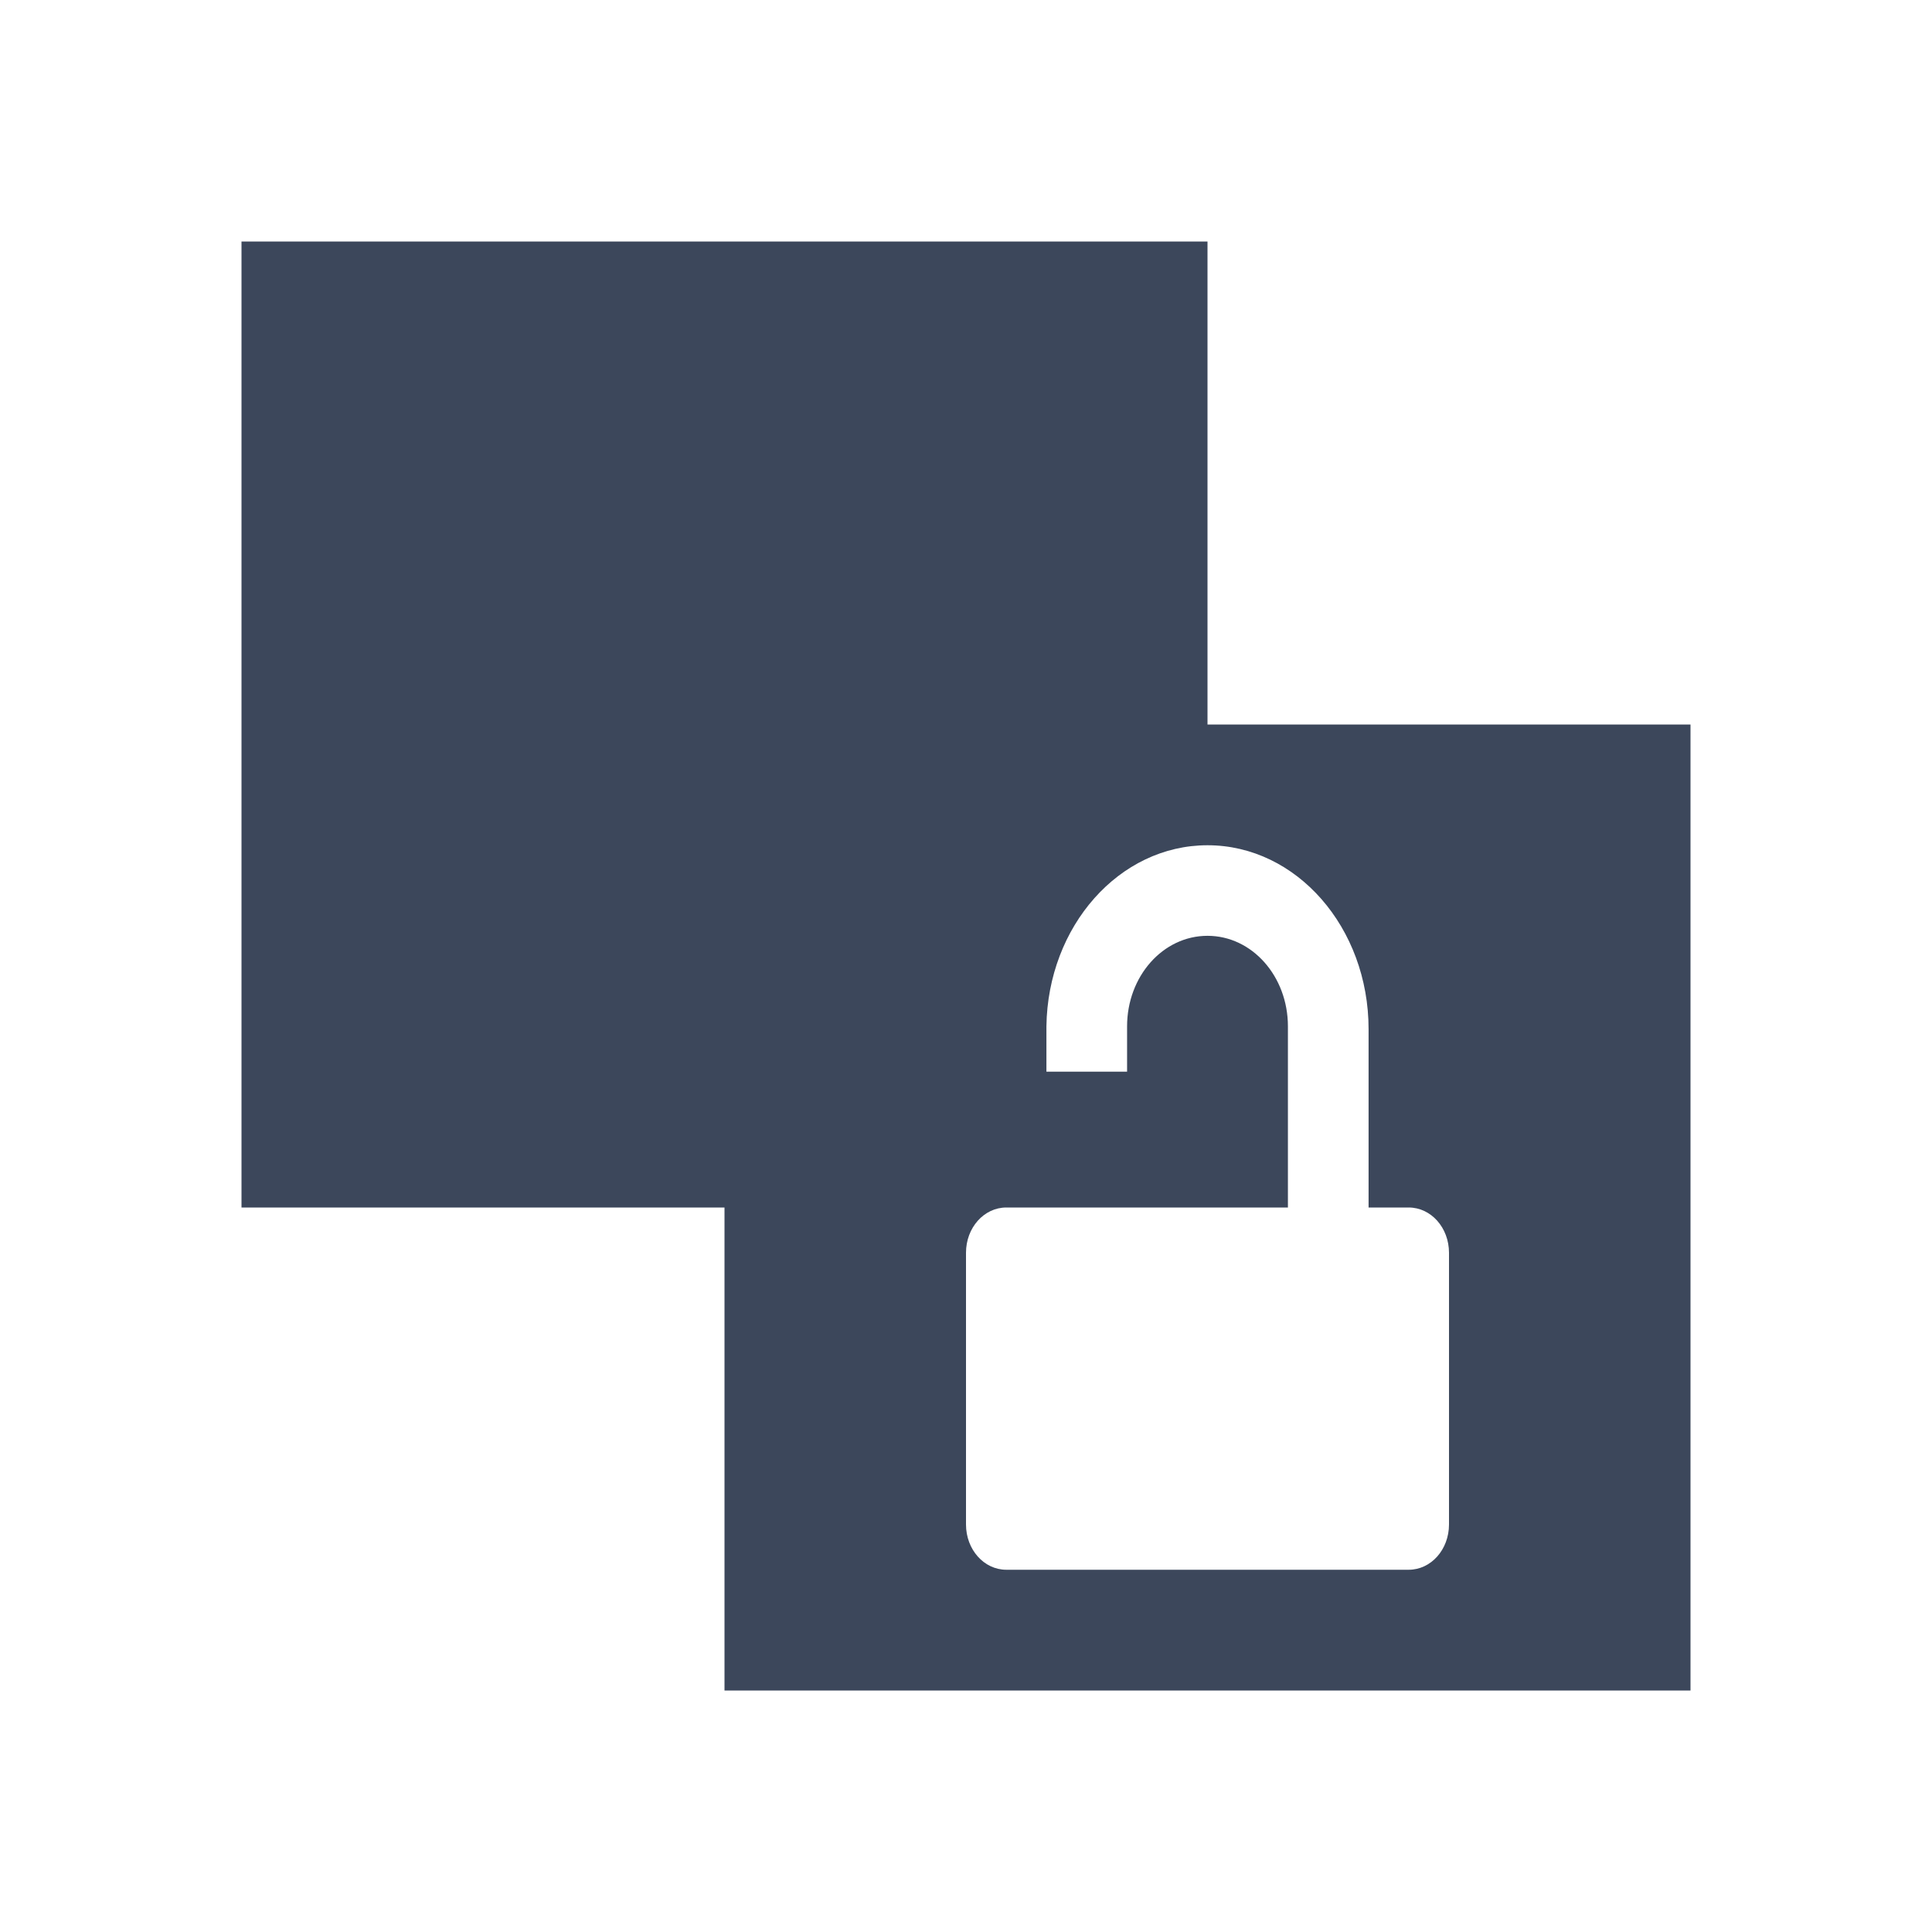<svg xmlns="http://www.w3.org/2000/svg" width="16" height="16" viewBox="0 0 16 16">
 <defs>
  <style id="current-color-scheme" type="text/css">
   .ColorScheme-Text { color:#3c475b; } .ColorScheme-Highlight { color:#4285f4; }
  </style>
 </defs>
 <path style="fill:currentColor" class="ColorScheme-Text" d="M 2 2 L 2 10 L 6 10 L 6 14 L 14 14 L 14 6 L 10 6 L 10 2 L 2 2 z M 10 7 C 10.739 7 11.334 7.683 11.334 8.523 L 11.334 10 L 11.666 10 C 11.851 10 12 10.167 12 10.375 L 12 12.625 C 12 12.833 11.851 13 11.666 13 L 8.334 13 C 8.149 13 8 12.833 8 12.625 L 8 10.375 C 8 10.167 8.149 10 8.334 10 L 10.666 10 L 10.666 8.5 C 10.666 8.085 10.369 7.75 10 7.75 C 9.631 7.75 9.334 8.085 9.334 8.5 L 9.334 8.875 L 8.666 8.875 L 8.666 8.5 C 8.677 7.671 9.268 7 10 7 z"/>
</svg>
